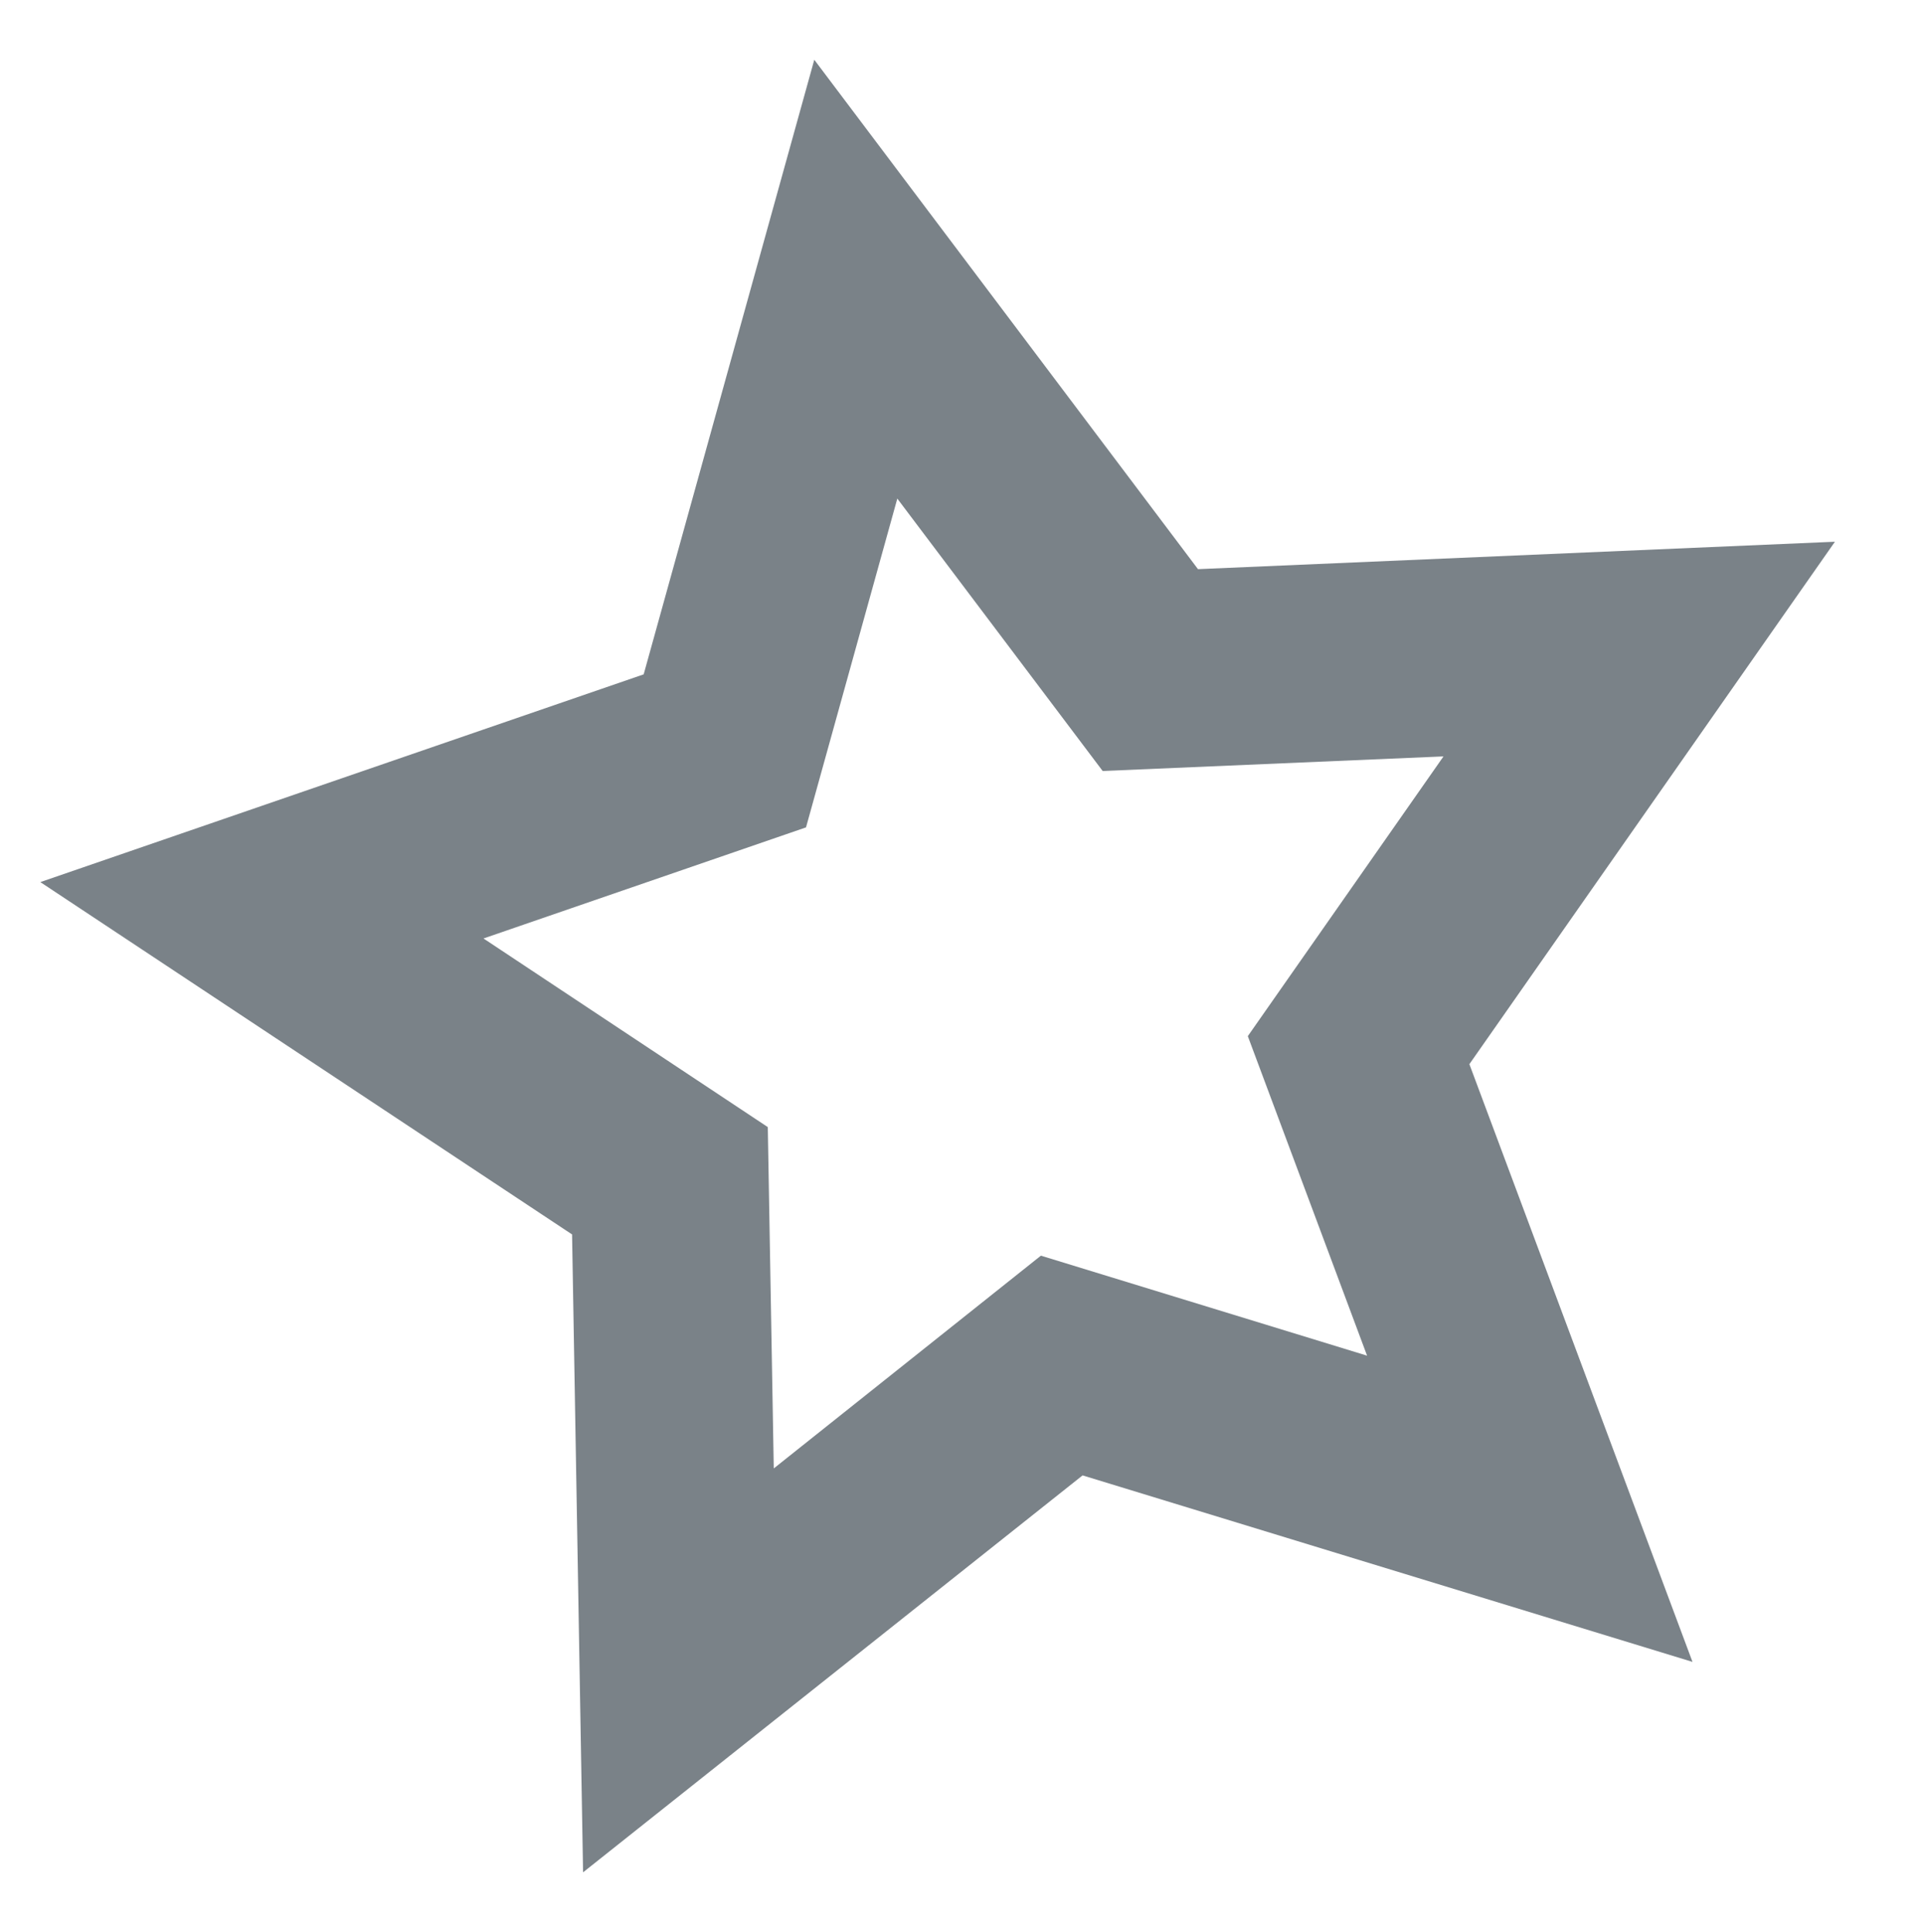 <?xml version="1.0" encoding="utf-8"?>
<!-- Generator: Adobe Illustrator 16.0.0, SVG Export Plug-In . SVG Version: 6.00 Build 0)  -->
<!DOCTYPE svg PUBLIC "-//W3C//DTD SVG 1.1//EN" "http://www.w3.org/Graphics/SVG/1.1/DTD/svg11.dtd">
<svg version="1.1" id="Calque_1" xmlns="http://www.w3.org/2000/svg" xmlns:xlink="http://www.w3.org/1999/xlink" x="0px" y="0px"
	 width="90px" height="90.4px" viewBox="0 0 90 90.4" enable-background="new 0 0 90 90.4" xml:space="preserve">
<path fill="#7A8288" d="M27.289,87.604l-0.515-29.846L1.887,41.272l28.238-9.72L38.11,2.796L56.068,26.63l29.81-1.283L68.77,49.791
	l10.442,27.967l-28.545-8.726L27.289,87.604z M22.628,43.91l13.306,8.825l0.28,15.971l12.502-9.955l15.266,4.679l-5.582-14.95
	l9.159-13.089l-15.952,0.683l-9.611-12.746l-4.273,15.384L22.628,43.91z"/>
<g>
</g>
<g>
</g>
<g>
</g>
<g>
</g>
<g>
</g>
<g>
</g>
</svg>
